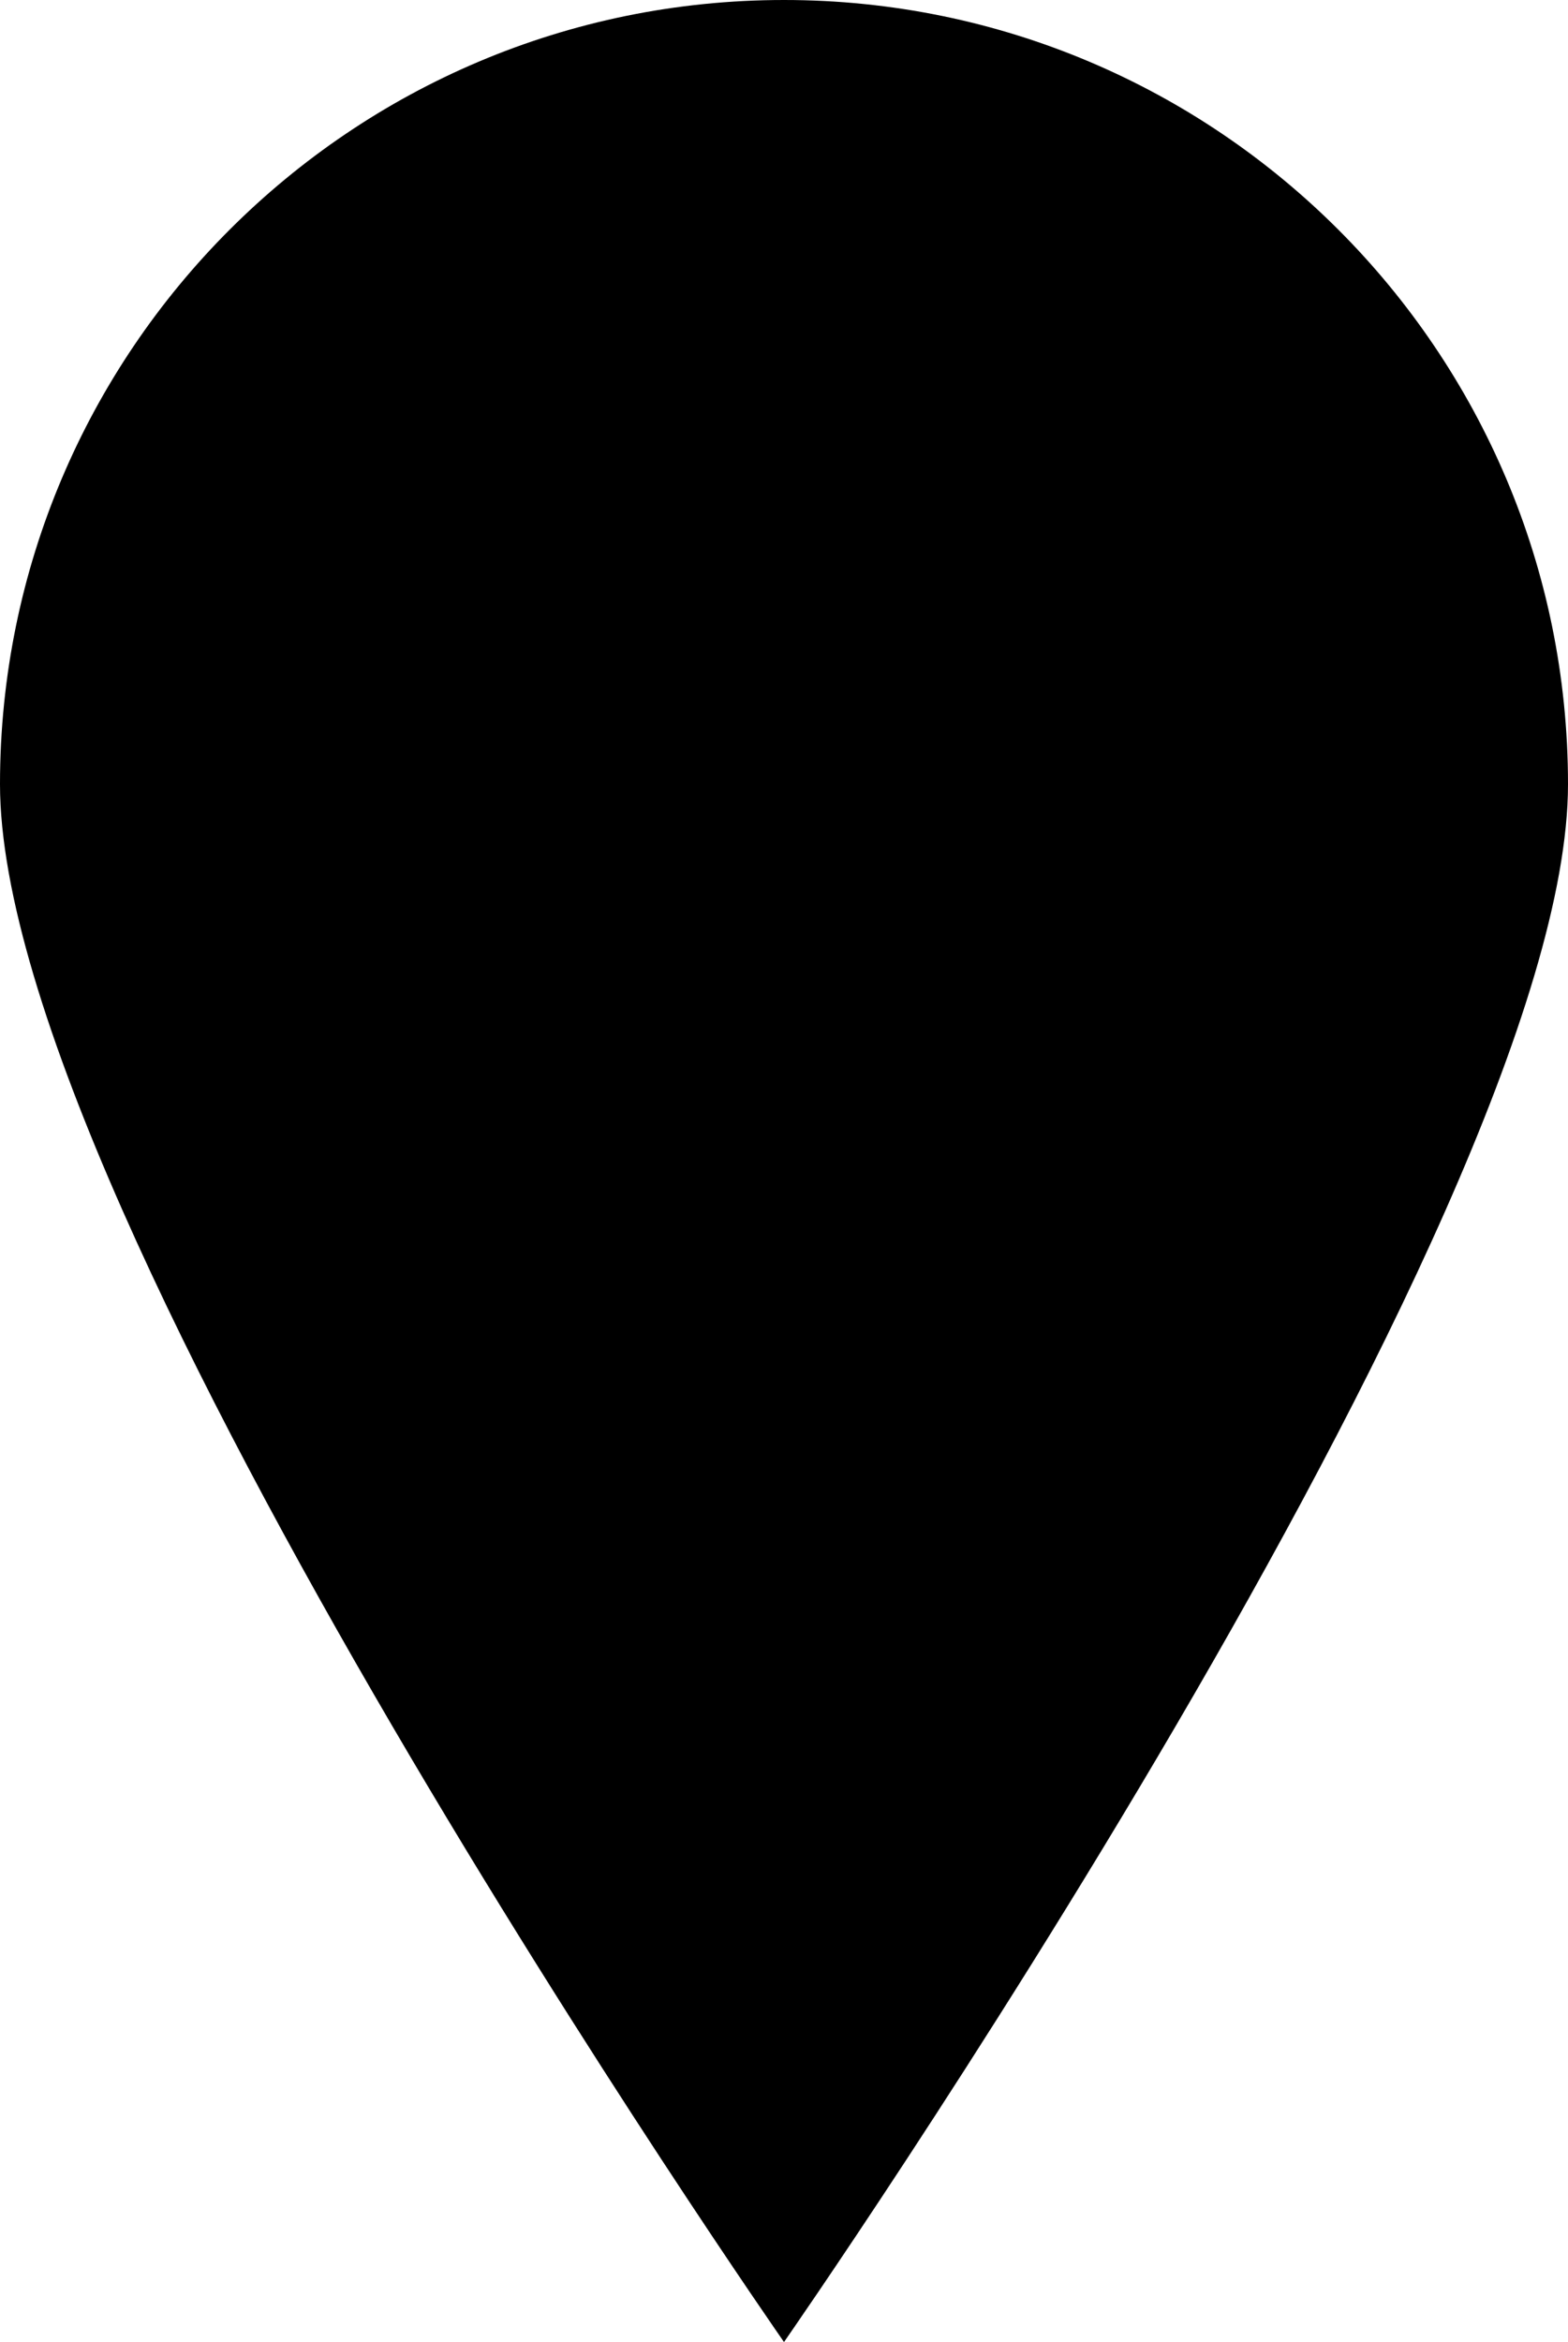 <?xml version="1.0" encoding="utf-8"?>
<!-- Generator: Adobe Illustrator 16.0.0, SVG Export Plug-In . SVG Version: 6.00 Build 0)  -->
<!DOCTYPE svg PUBLIC "-//W3C//DTD SVG 1.1//EN" "http://www.w3.org/Graphics/SVG/1.1/DTD/svg11.dtd">
<svg version="1.1" id="Layer_1" xmlns="http://www.w3.org/2000/svg" xmlns:xlink="http://www.w3.org/1999/xlink" x="0px" y="0px"
	 width="50px" height="74.661px" viewBox="0 0 50 74.661" enable-background="new 0 0 50 74.661" xml:space="preserve">
<g>
	<g>
		<g>
			<defs>
				<rect id="SVGID_1_" x="0" width="50" height="74.661"/>
			</defs>
			<clipPath id="SVGID_2_">
				<use xlink:href="#SVGID_1_"  overflow="visible"/>
			</clipPath>
			<path clip-path="url(#SVGID_2_)" d="M50,25.001C50,38.806,25,74.661,25,74.661S0,38.806,0,25.001C0,11.194,11.192,0,25,0
				C38.807,0,50,11.193,50,25.001"/>
		</g>
	</g>
</g>
</svg>

